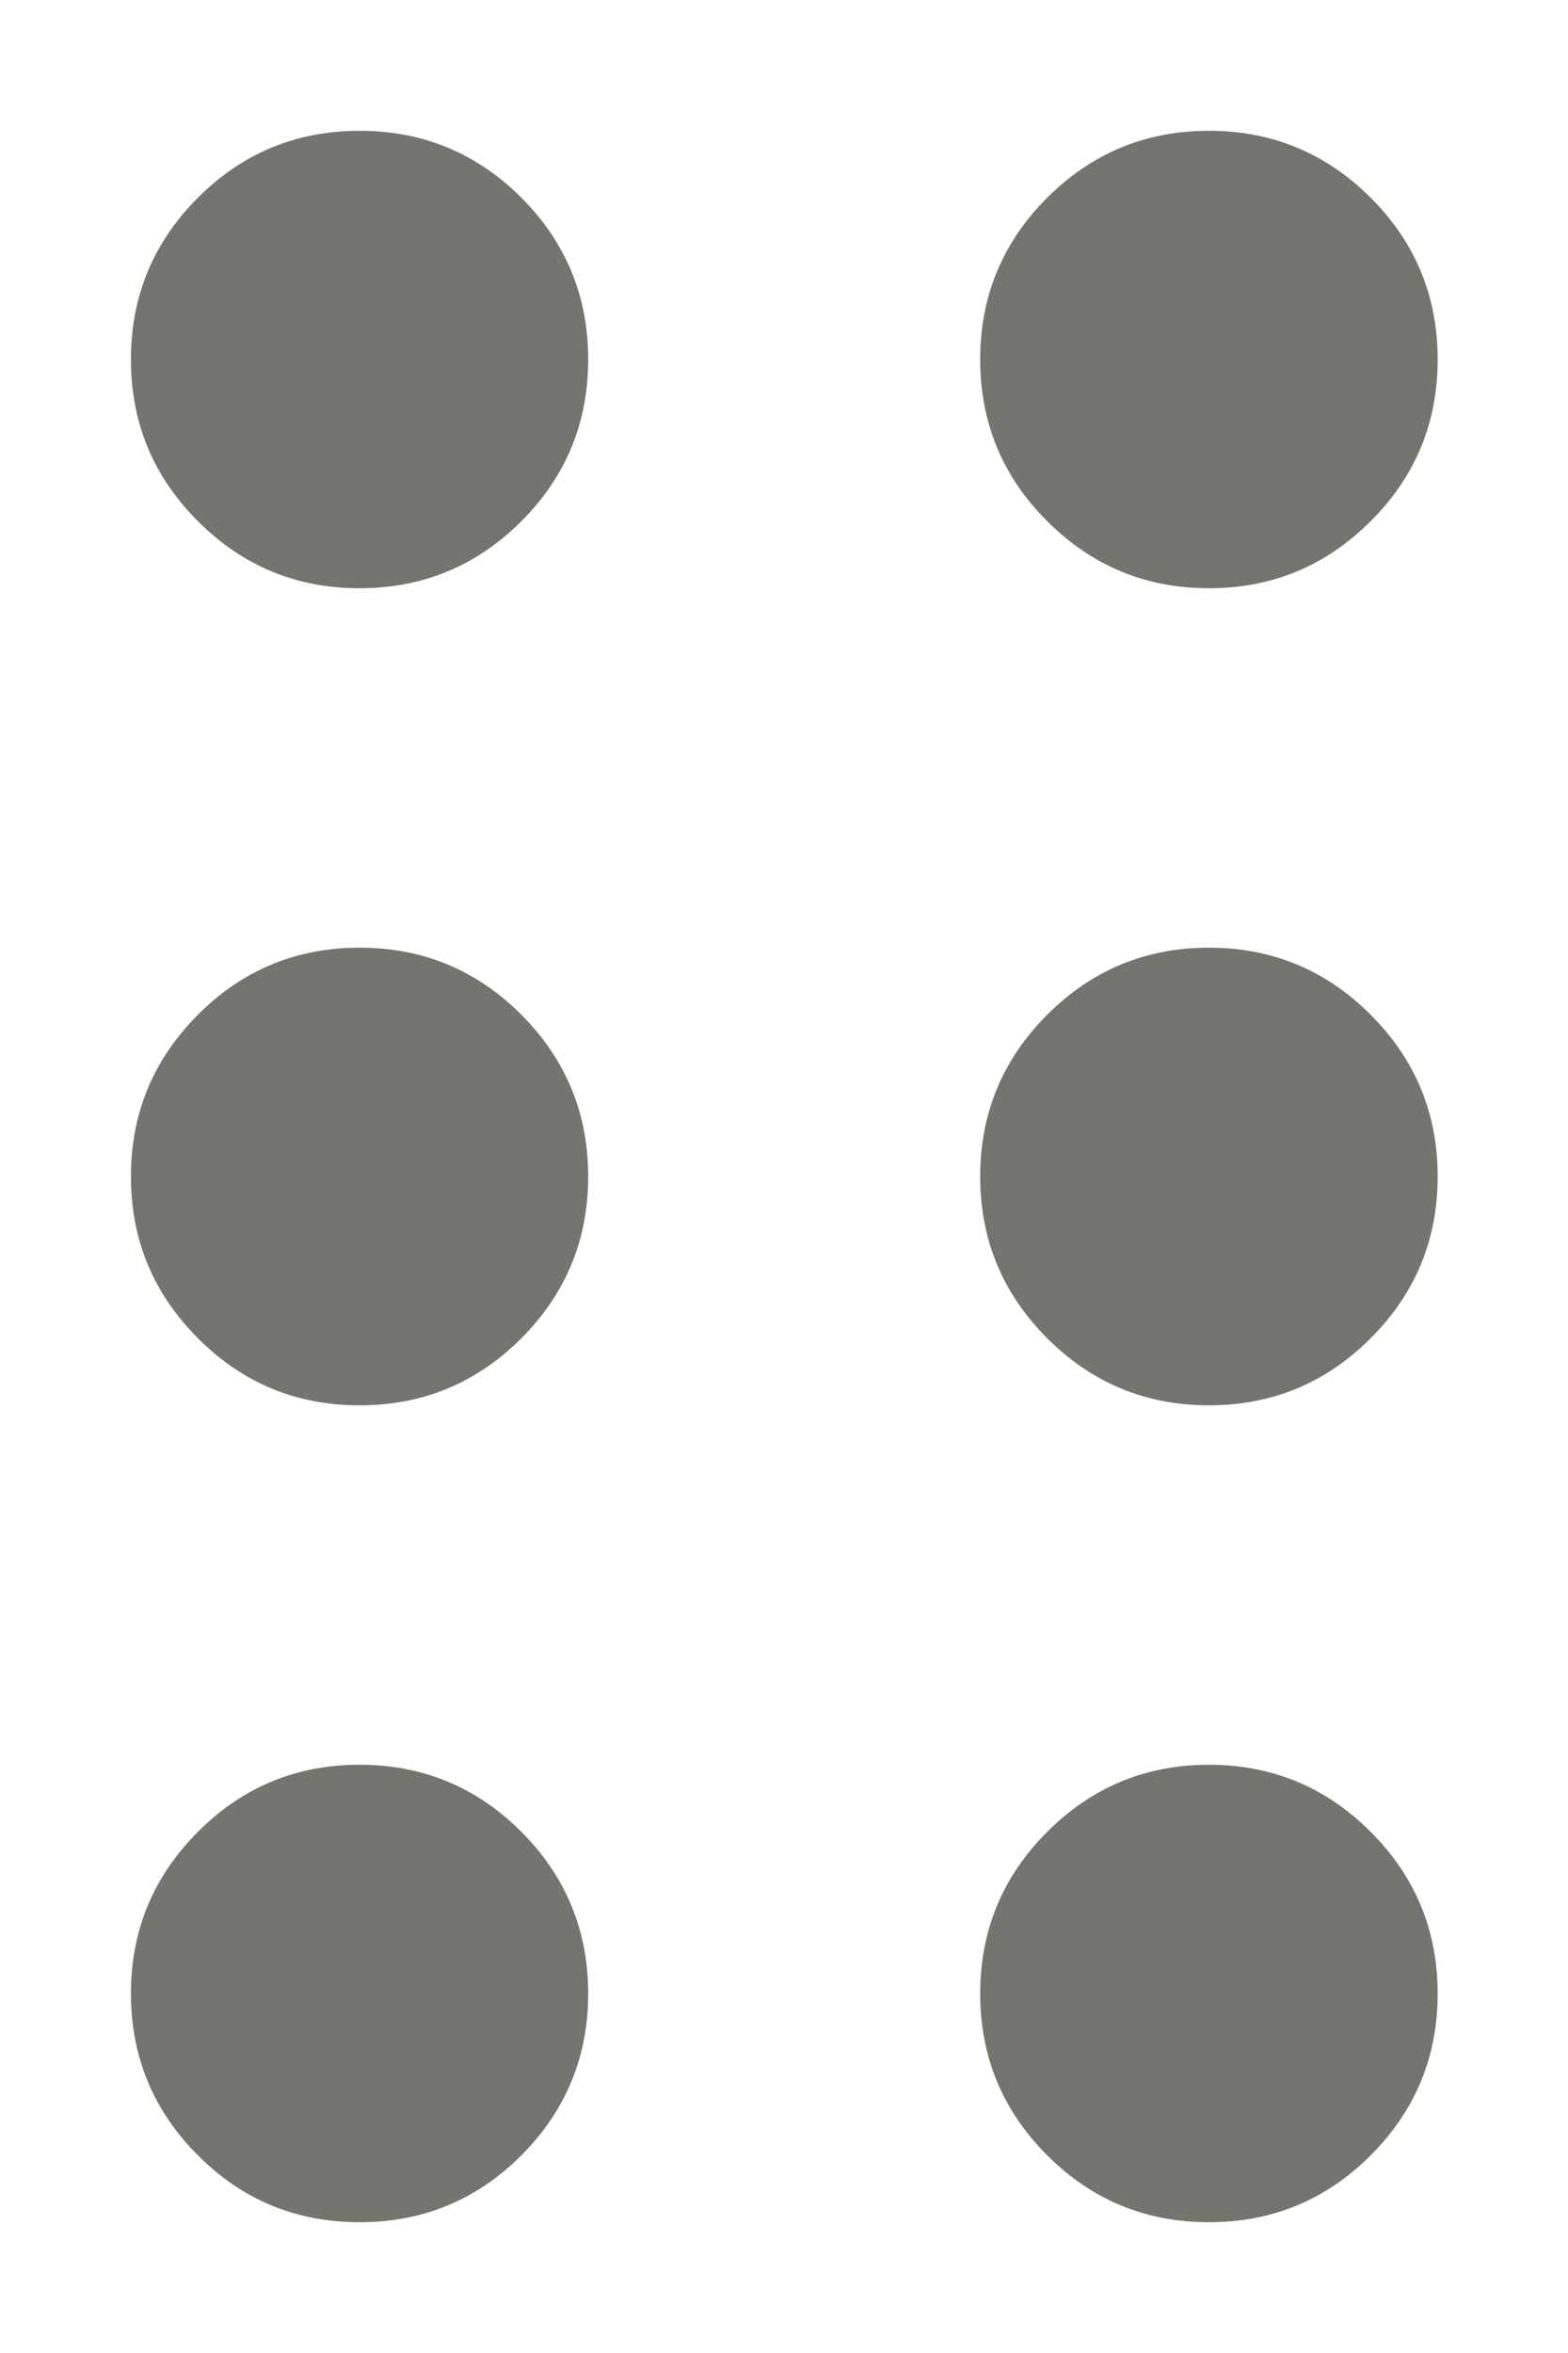 <svg width="8" height="12" viewBox="0 0 8 12" fill="none" xmlns="http://www.w3.org/2000/svg">
<path d="M1.835 11.333C1.512 11.333 1.237 11.22 1.01 10.992C0.782 10.764 0.668 10.489 0.668 10.167C0.668 9.845 0.782 9.57 1.01 9.342C1.237 9.114 1.512 9 1.835 9C2.157 9 2.432 9.114 2.66 9.342C2.887 9.57 3.001 9.845 3.001 10.167C3.001 10.489 2.887 10.764 2.66 10.992C2.432 11.22 2.157 11.333 1.835 11.333ZM6.168 11.333C5.846 11.333 5.571 11.22 5.343 10.992C5.115 10.764 5.001 10.489 5.001 10.167C5.001 9.845 5.115 9.57 5.343 9.342C5.571 9.114 5.846 9 6.168 9C6.49 9 6.765 9.114 6.993 9.342C7.221 9.57 7.335 9.845 7.335 10.167C7.335 10.489 7.221 10.764 6.993 10.992C6.765 11.22 6.49 11.333 6.168 11.333ZM1.835 7.167C1.512 7.167 1.237 7.053 1.01 6.825C0.782 6.597 0.668 6.322 0.668 6C0.668 5.678 0.782 5.403 1.01 5.175C1.237 4.947 1.512 4.833 1.835 4.833C2.157 4.833 2.432 4.947 2.66 5.175C2.887 5.403 3.001 5.678 3.001 6C3.001 6.322 2.887 6.597 2.66 6.825C2.432 7.053 2.157 7.167 1.835 7.167ZM6.168 7.167C5.846 7.167 5.571 7.053 5.343 6.825C5.115 6.597 5.001 6.322 5.001 6C5.001 5.678 5.115 5.403 5.343 5.175C5.571 4.947 5.846 4.833 6.168 4.833C6.49 4.833 6.765 4.947 6.993 5.175C7.221 5.403 7.335 5.678 7.335 6C7.335 6.322 7.221 6.597 6.993 6.825C6.765 7.053 6.49 7.167 6.168 7.167ZM1.835 3C1.512 3 1.237 2.886 1.01 2.658C0.782 2.431 0.668 2.156 0.668 1.833C0.668 1.511 0.782 1.236 1.01 1.008C1.237 0.781 1.512 0.667 1.835 0.667C2.157 0.667 2.432 0.781 2.66 1.008C2.887 1.236 3.001 1.511 3.001 1.833C3.001 2.156 2.887 2.431 2.66 2.658C2.432 2.886 2.157 3 1.835 3ZM6.168 3C5.846 3 5.571 2.886 5.343 2.658C5.115 2.431 5.001 2.156 5.001 1.833C5.001 1.511 5.115 1.236 5.343 1.008C5.571 0.781 5.846 0.667 6.168 0.667C6.49 0.667 6.765 0.781 6.993 1.008C7.221 1.236 7.335 1.511 7.335 1.833C7.335 2.156 7.221 2.431 6.993 2.658C6.765 2.886 6.49 3 6.168 3Z" fill="#76746F"/>
</svg>
